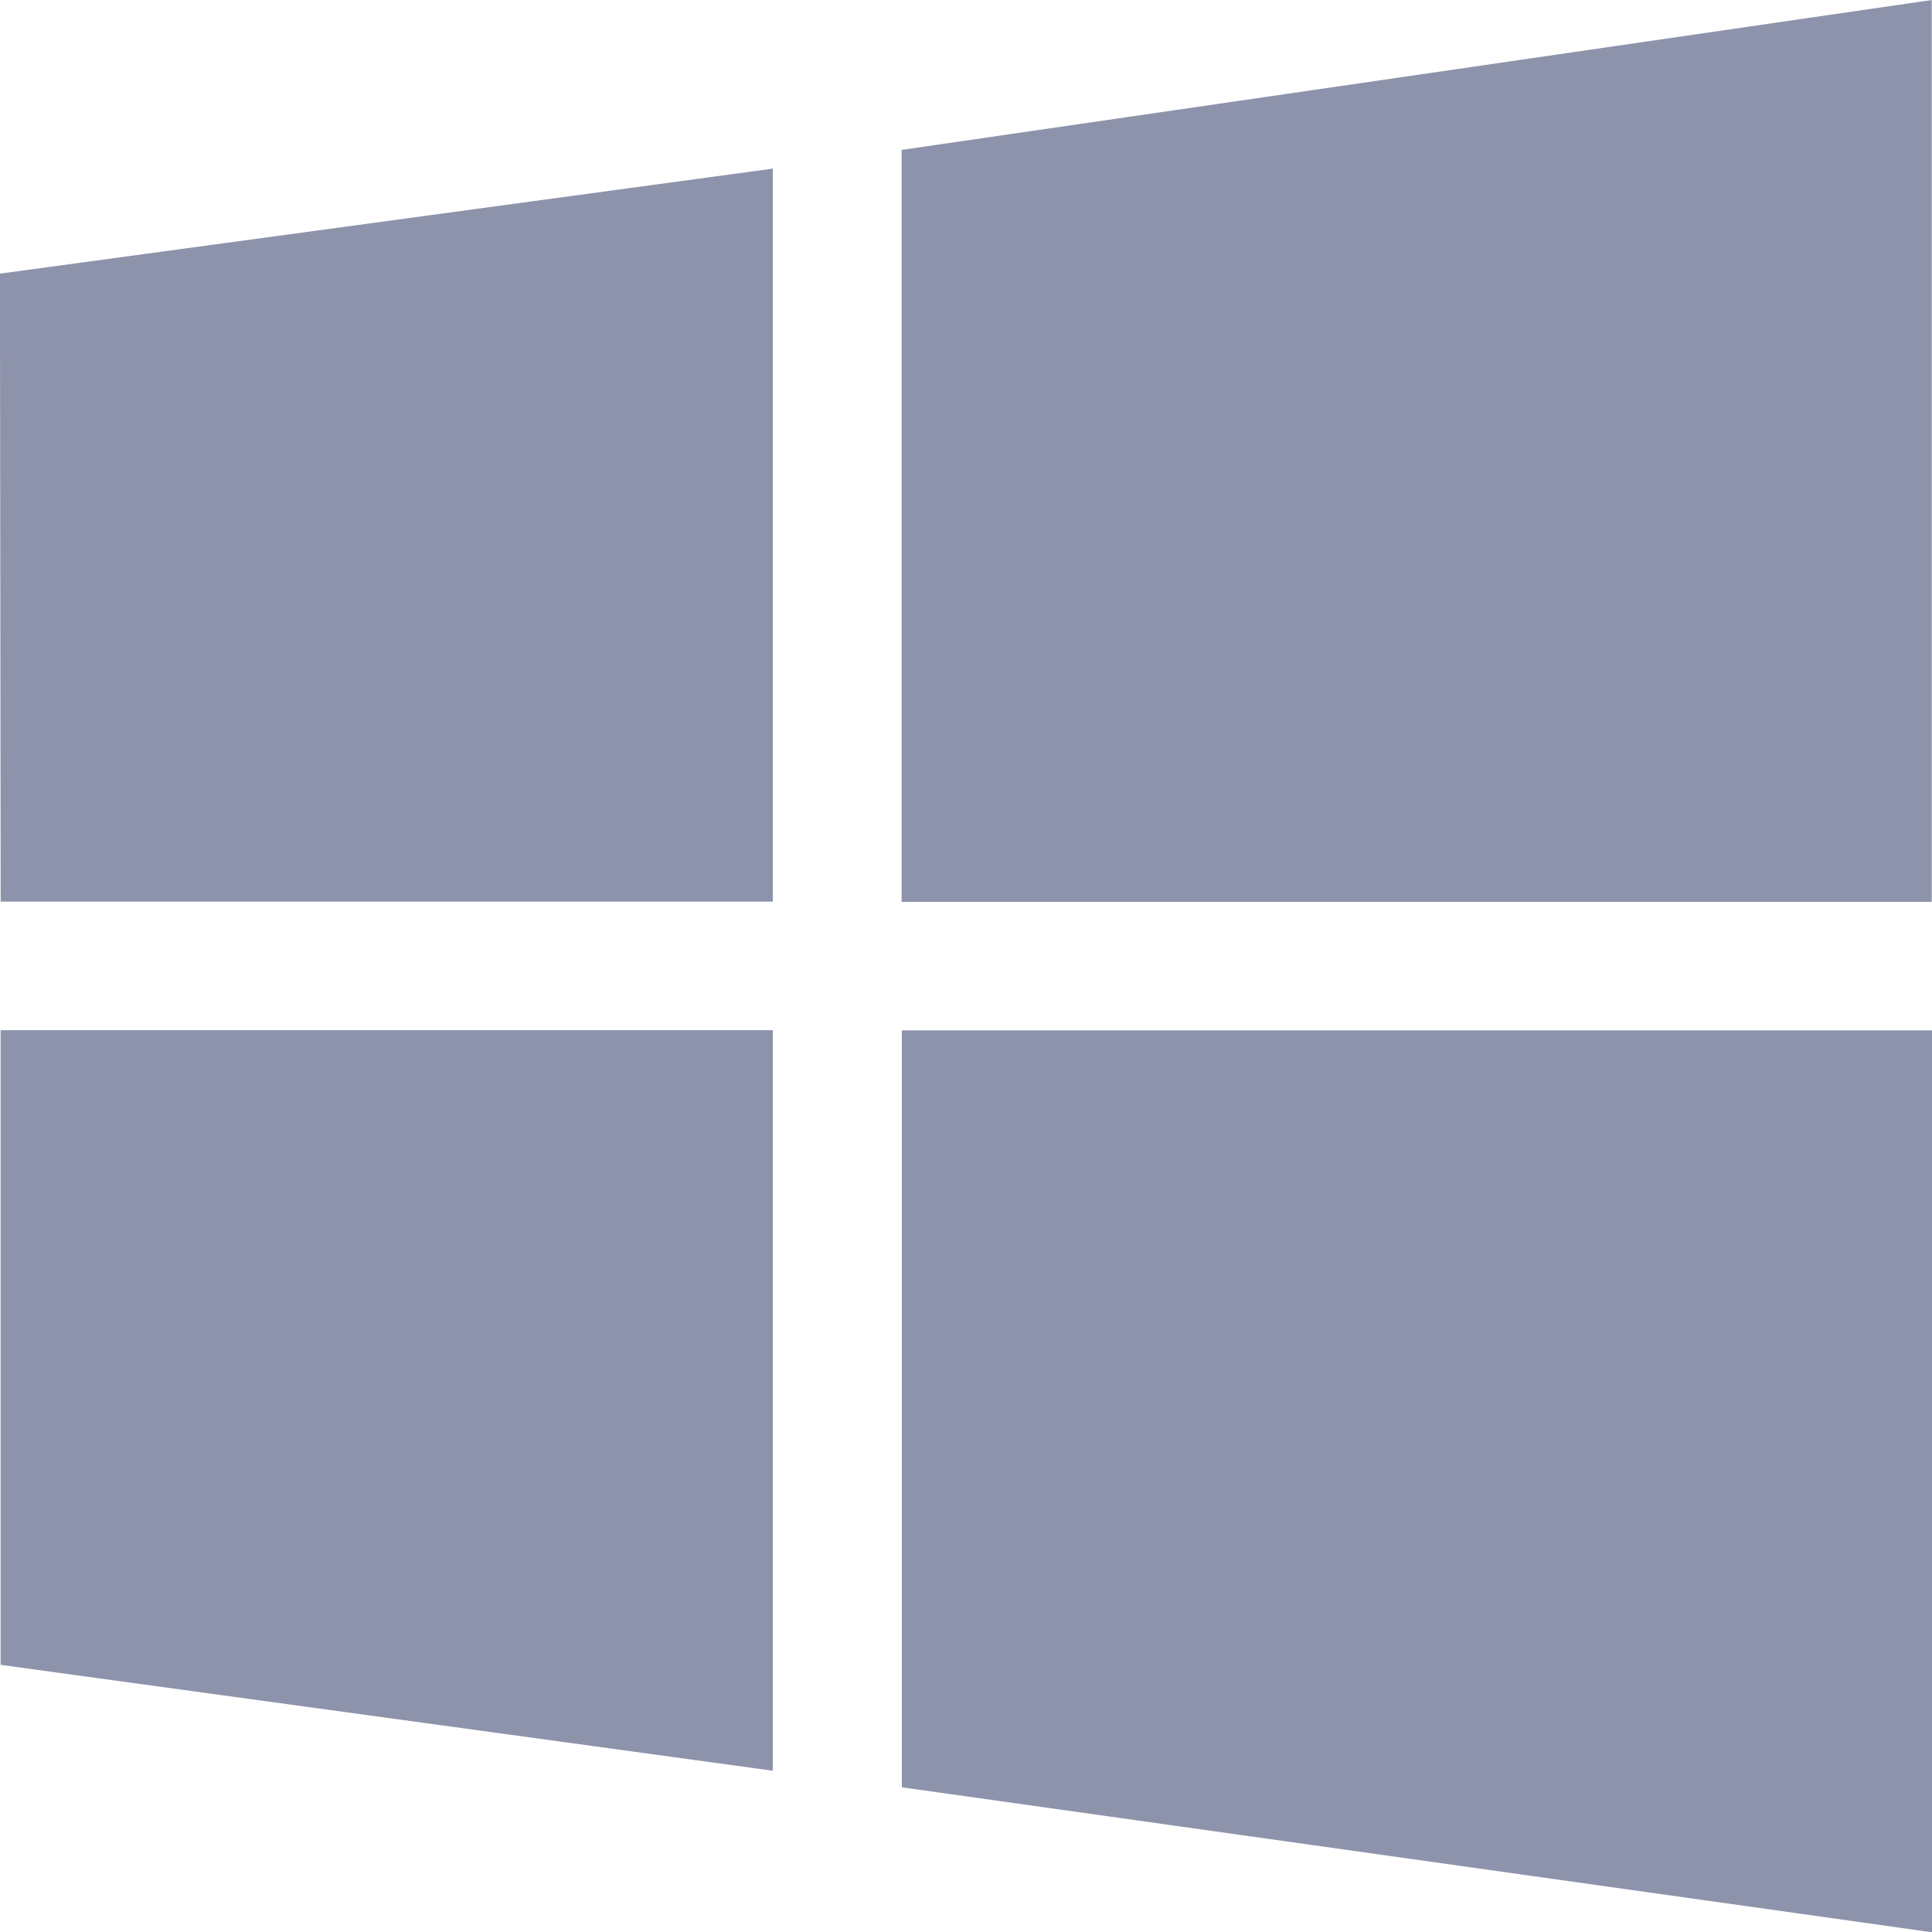 <svg xmlns="http://www.w3.org/2000/svg" width="28.92" height="28.921" viewBox="0 0 28.92 28.921">
  <defs>
    <style>
      .cls-1 {
        fill: #8d93ab;
      }
    </style>
  </defs>
  <path id="Icon_metro-windows" data-name="Icon metro-windows" class="cls-1" d="M2.581,17.352l-.011-9.4L14.139,6.38V17.352ZM16.067,6.1l15.42-2.244v13.5H16.067ZM31.491,19.28l0,13.5-15.42-2.17V19.28ZM14.139,30.362,2.58,28.777v-9.5H14.139Z" transform="translate(-2.571 -3.856)"/>
</svg>
